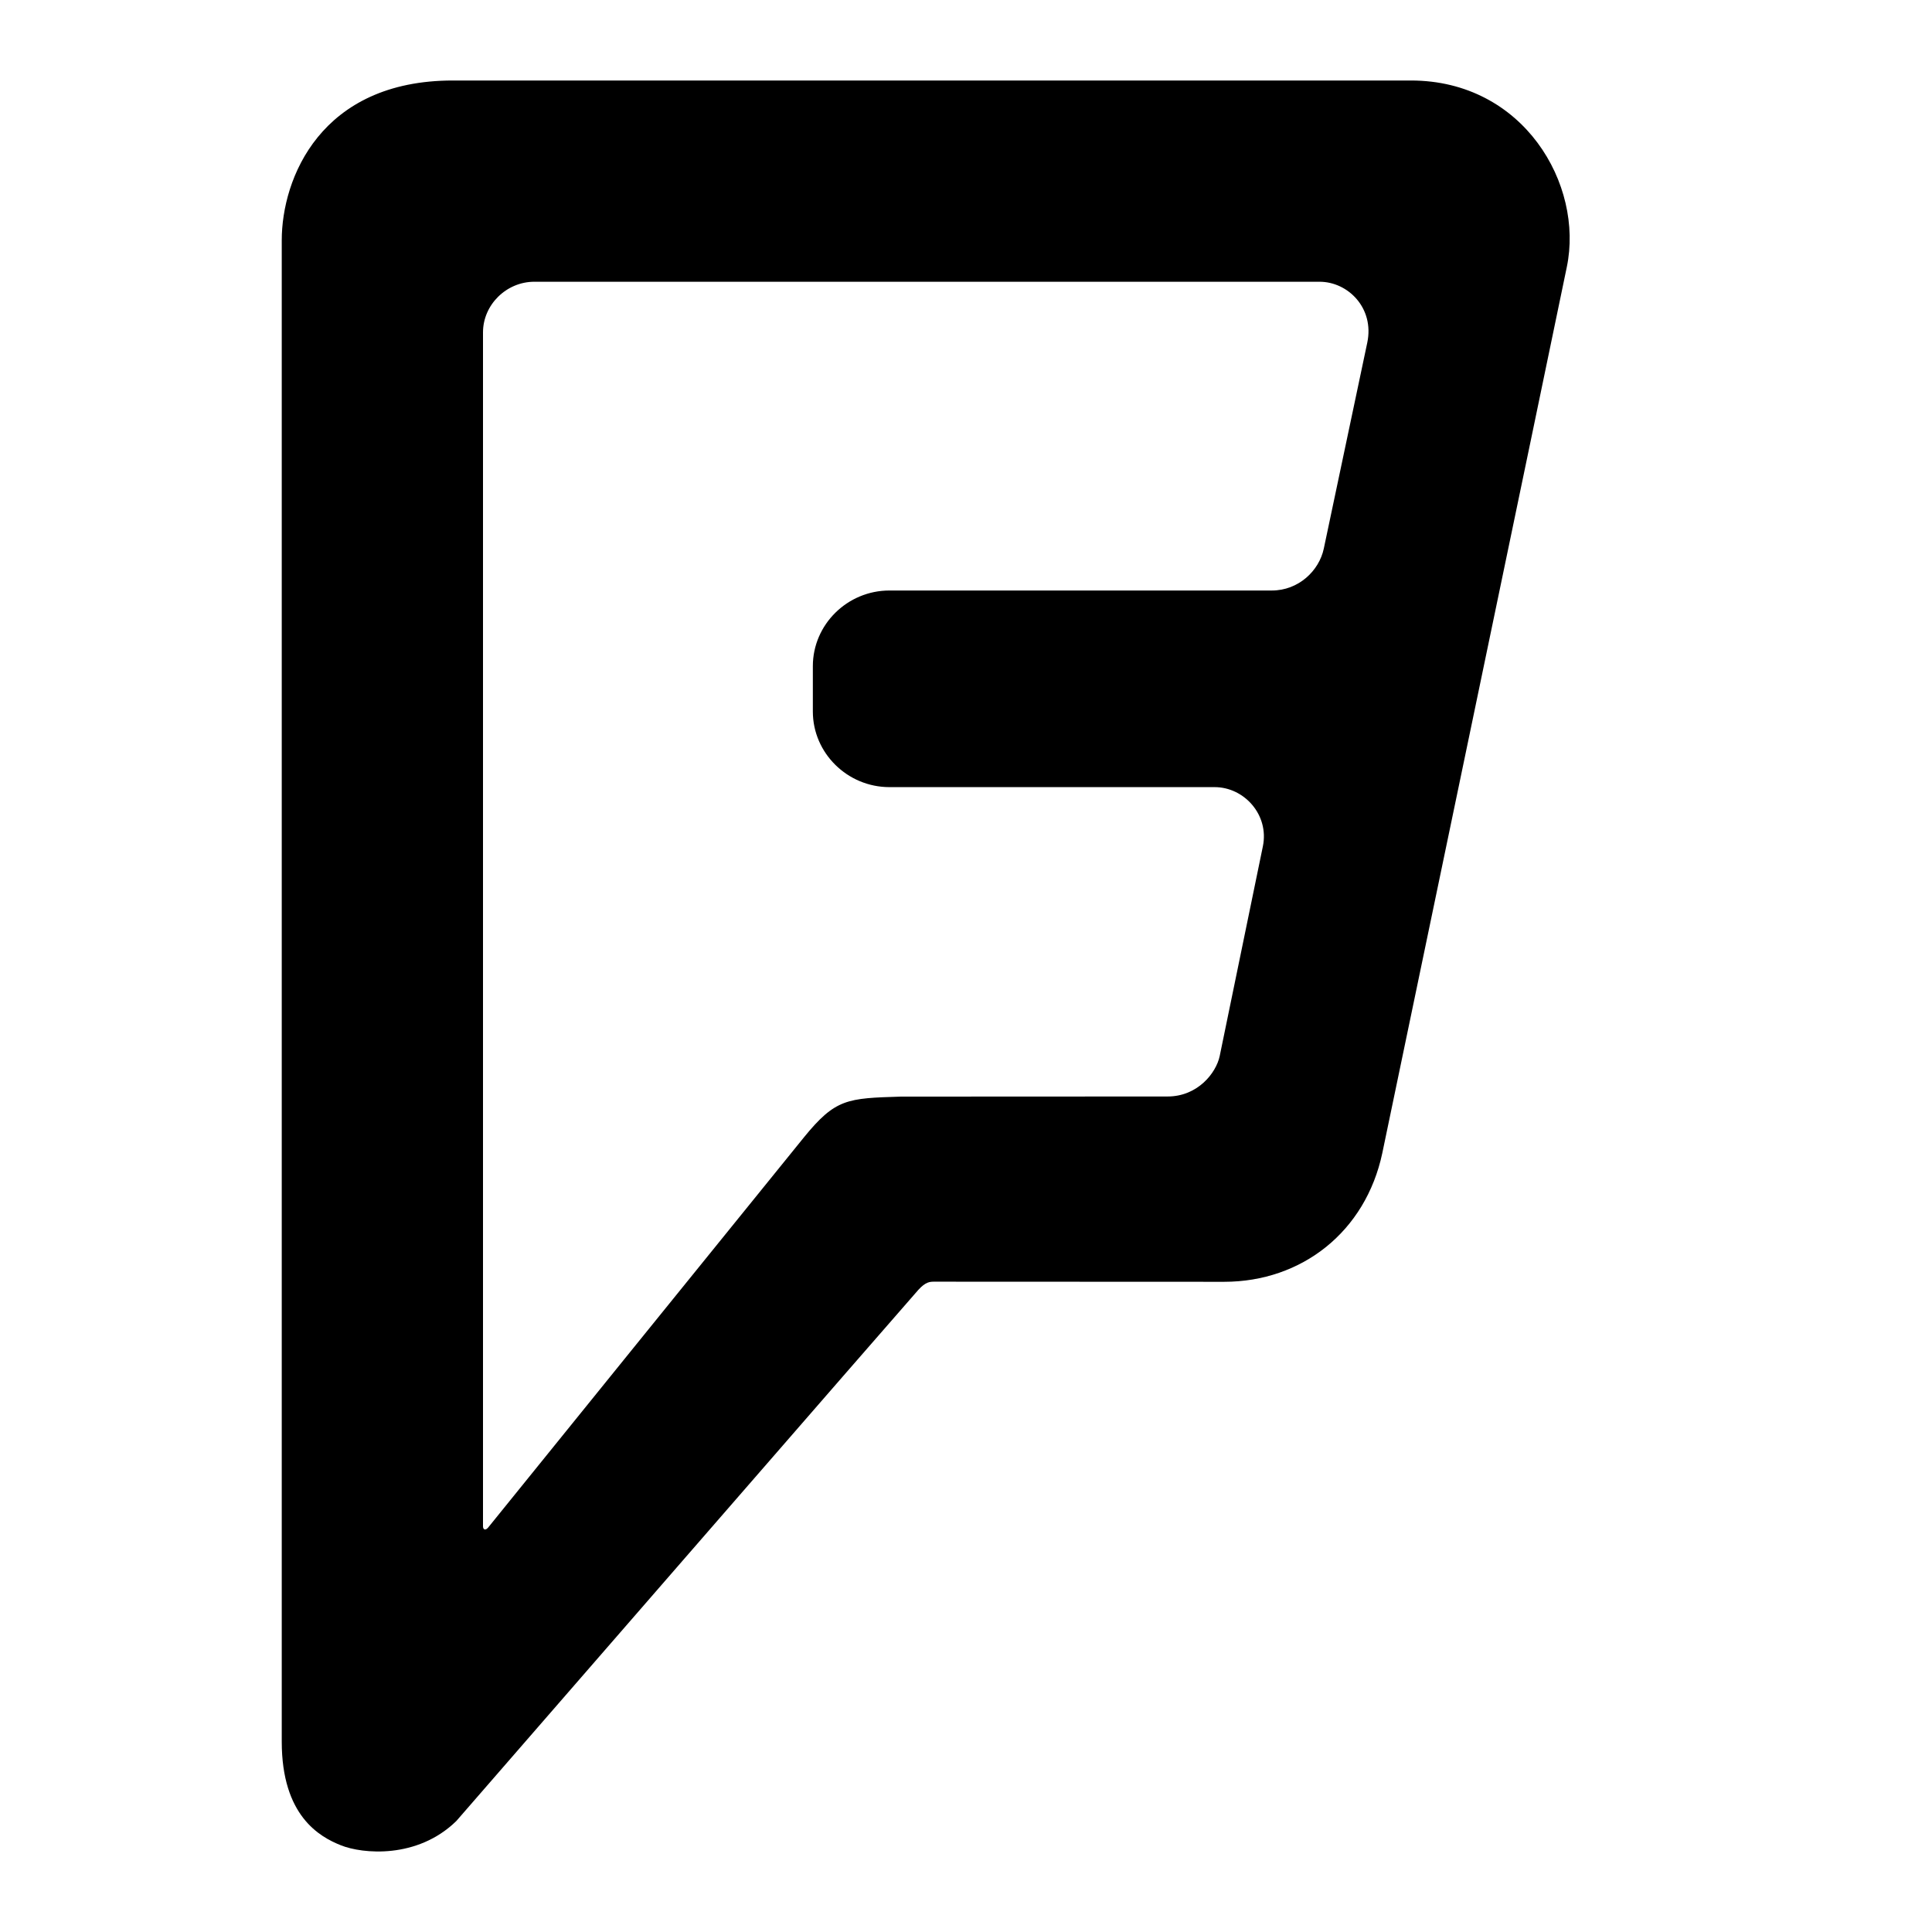 <?xml version="1.0" encoding="UTF-8" standalone="no"?>
<svg
   xmlns:dc="http://purl.org/dc/elements/1.1/"
   xmlns:cc="http://creativecommons.org/ns#"
   xmlns:rdf="http://www.w3.org/1999/02/22-rdf-syntax-ns#"
   xmlns:svg="http://www.w3.org/2000/svg"
   xmlns="http://www.w3.org/2000/svg"
   xmlns:sodipodi="http://sodipodi.sourceforge.net/DTD/sodipodi-0.dtd"
   xmlns:inkscape="http://www.inkscape.org/namespaces/inkscape"
   inkscape:version="1.0 (4035a4fb49, 2020-05-01)"
   sodipodi:docname="foursquare.svg"
   id="svg55"
   version="1.1"
   viewBox="0 0 48 48"
   height="48px"
   width="48px">
  <defs
     id="defs59" />
  <sodipodi:namedview
     inkscape:current-layer="svg55"
     inkscape:window-maximized="0"
     inkscape:window-y="145"
     inkscape:window-x="275"
     inkscape:cy="24"
     inkscape:cx="24"
     inkscape:zoom="18.541667"
     showgrid="false"
     id="namedview57"
     inkscape:window-height="480"
     inkscape:window-width="717"
     inkscape:pageshadow="2"
     inkscape:pageopacity="0"
     guidetolerance="10"
     gridtolerance="10"
     objecttolerance="10"
     borderopacity="1"
     bordercolor="#666666"
     pagecolor="#ffffff" />
  <title
     id="title50">EC/Icons/Social/2XL_48x48px/Icon-Foursquare/Simple</title>
  <g
     stroke-width="1"
     stroke="none"
     id="EC/Icons/Social/2XL_48x48px/Icon-Foursquare/Simple">
    <path
       d="m 33.97,8.511 -1.08,5.116 c -0.117,0.557 -0.631,1.044 -1.291,1.044 h -9.501 c -1.045,0 -1.903,0.845 -1.903,1.879 v 1.128 c 0,1.032 0.859,1.878 1.903,1.878 h 8.08 c 0.734,0 1.358,0.69 1.198,1.47 -0.162,0.78 -0.983,4.782 -1.073,5.212 -0.091,0.427 -0.552,1.004 -1.294,1.004 -0.741,0 -6.626,0.003 -6.626,0.003 -1.335,0.041 -1.625,0.048 -2.411,1.014 -0.786,0.965 -7.842,9.69 -7.842,9.69 C 12.062,38.032 12,38.008 12,37.918 V 8.258 C 12,7.571 12.582,7 13.274,7 h 19.51 c 0.708,0 1.365,0.655 1.186,1.511 M 35.054,2 H 11.251 C 7.965,2 7,4.436 7,5.97 V 43.269 c 0,1.848 0.943,2.368 1.472,2.578 0.53,0.212 1.891,0.346 2.865,-0.604 0,0 11.296,-12.998 11.479,-13.197 0.183,-0.201 0.29,-0.203 0.396,-0.203 0.107,0 4.848,0.003 7.201,0.003 1.932,0 3.516,-1.247 3.93,-3.198 0,0 4.198,-20.134 4.584,-22.014 C 39.353,4.586 37.855,2 35.054,2"
       id="Path" />
  </g>
</svg>
